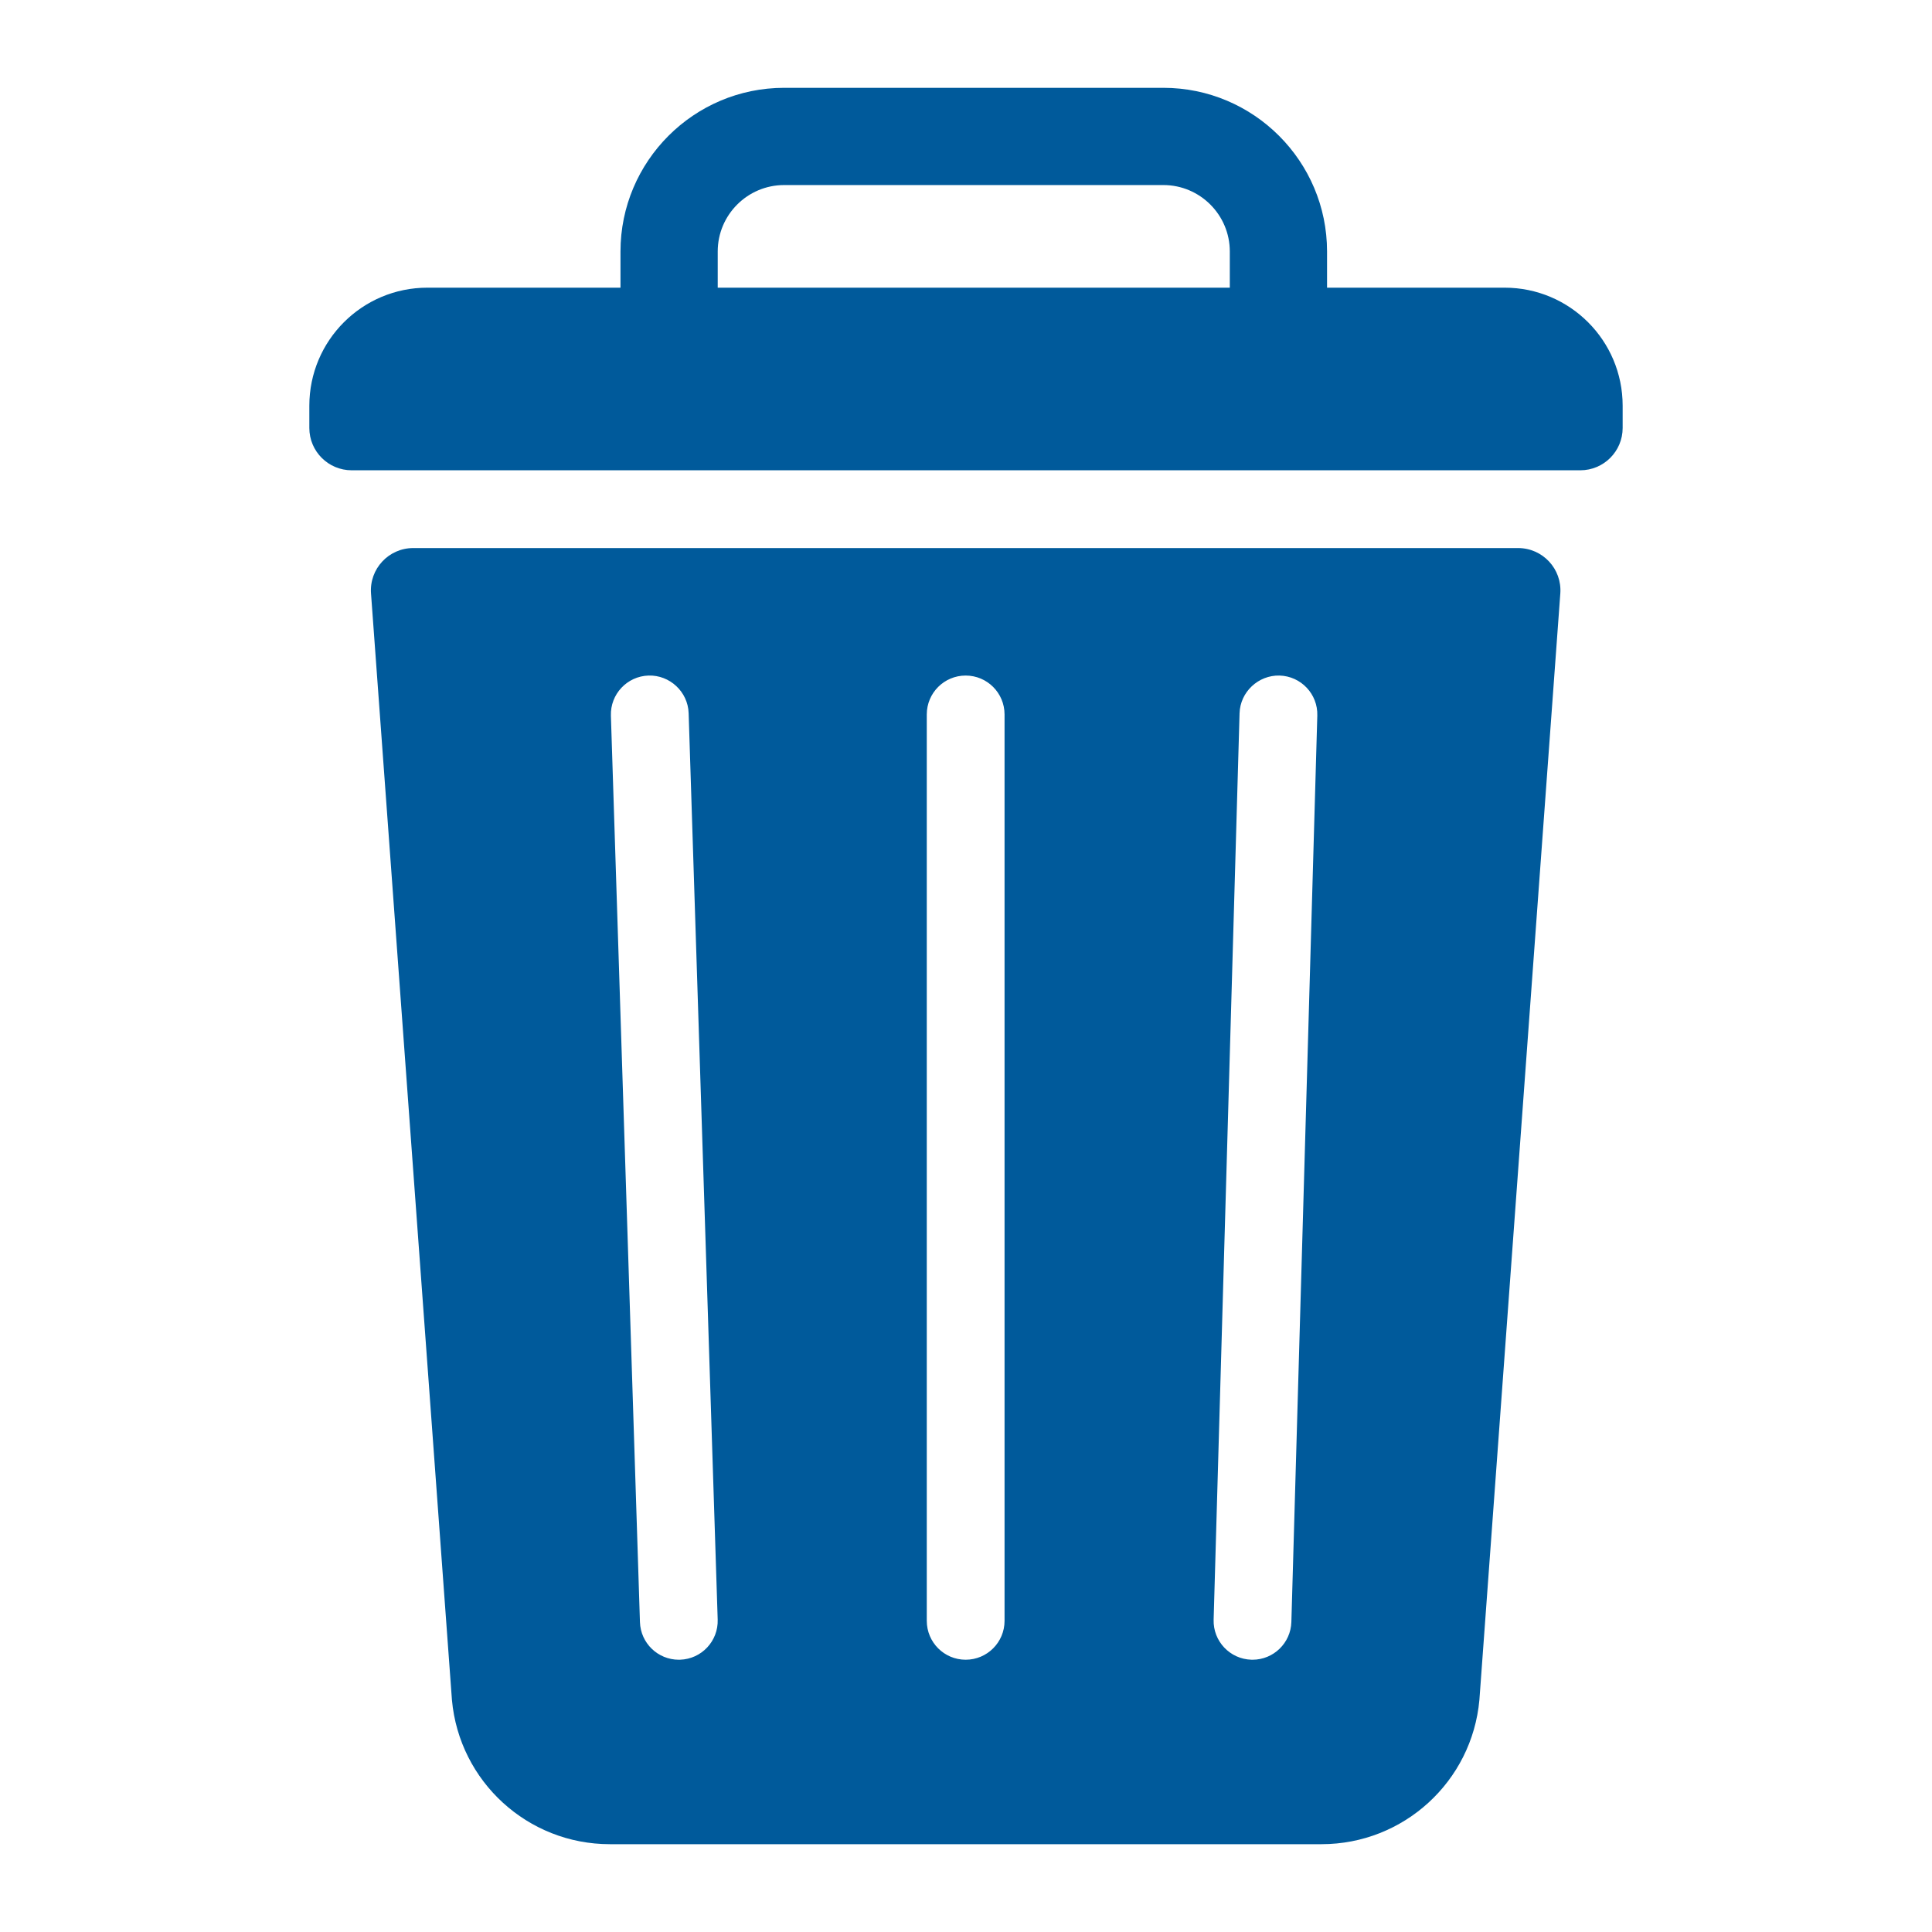 <?xml version="1.0" encoding="utf-8"?>
<svg version="1.1" xmlns="http://www.w3.org/2000/svg" x="0px" y="0px" width="110px" height="110px" viewBox="0 0 110 110" style="enable-background:new 0 0 110 110;" xml:space="preserve">
<path fill="#005A9B" d="M86.435,31.204H23.527c-1.4,0-2.505,1.189-2.403,2.585l4.607,62.994c0.419,4.653,4.319,8.217,8.99,8.217h40.52c4.672,0,8.571-3.564,8.99-8.217l4.607-62.994C88.94,32.393,87.835,31.204,86.435,31.204z M38.72,94.497c-0.024,0.001-0.048,0.001-0.072,0.001c-1.19,0-2.174-0.945-2.212-2.144l-1.654-51.607c-0.039-1.222,0.92-2.245,2.142-2.284c1.203-0.039,2.245,0.92,2.284,2.142l1.654,51.607C40.902,93.436,39.943,94.458,38.72,94.497z M57.195,92.284c0,1.223-0.992,2.214-2.214,2.214c-1.223,0-2.214-0.991-2.214-2.214V40.677c0-1.223,0.991-2.214,2.214-2.214s2.214,0.991,2.214,2.214V92.284z M73.525,92.347c-0.034,1.201-1.019,2.151-2.212,2.151c-0.022,0-0.043,0-0.064-0.001c-1.222-0.035-2.185-1.054-2.15-2.277l1.476-51.607c0.035-1.223,1.077-2.181,2.277-2.15c1.222,0.035,2.185,1.055,2.15,2.277L73.525,92.347z M85.667,16.379h-10.11v-2.06C75.556,9.18,71.376,5,66.237,5h-21.59c-5.139,0-9.319,4.18-9.319,9.319v2.06H24.333c-3.712,0-6.721,3.009-6.721,6.721v1.266c0,1.331,1.079,2.41,2.41,2.41h69.955c1.331,0,2.41-1.079,2.41-2.41V23.1C92.387,19.388,89.378,16.379,85.667,16.379z M70.02,16.379H40.864v-2.06c0-2.086,1.697-3.783,3.783-3.783h21.59c2.086,0,3.783,1.697,3.783,3.783V16.379z"/>
</svg>
